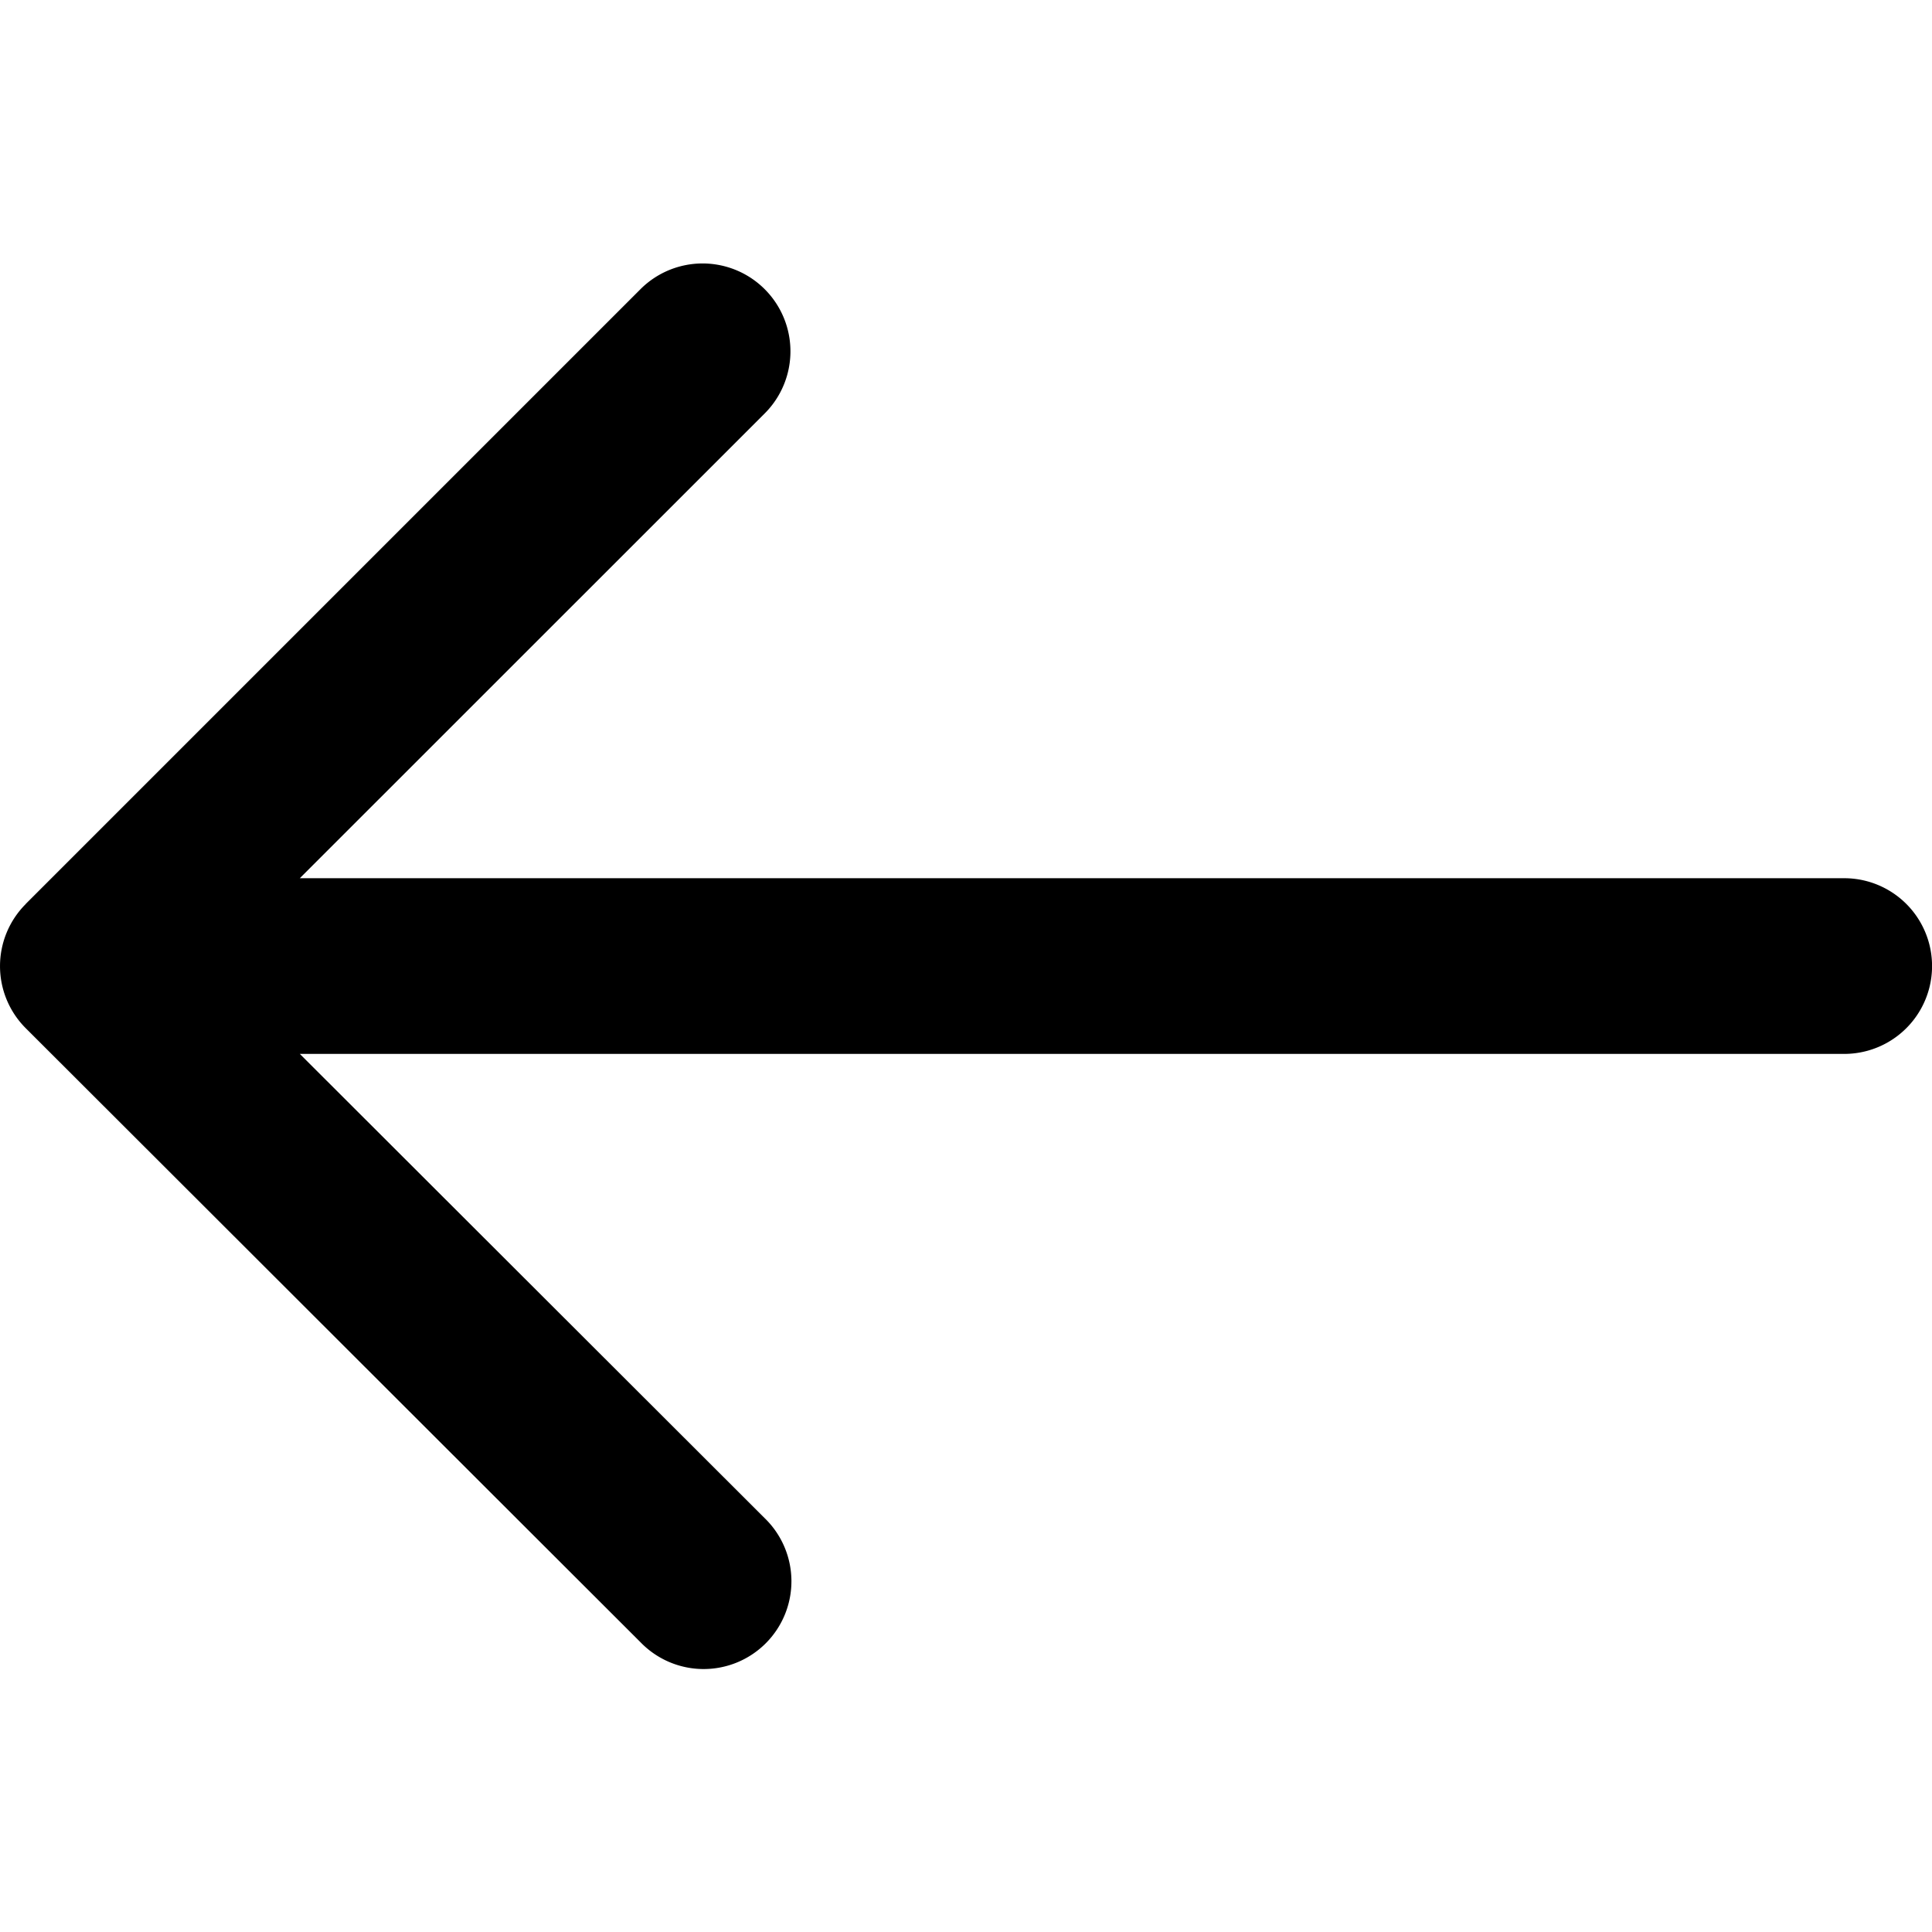 <svg xmlns="http://www.w3.org/2000/svg" xmlns:xlink="http://www.w3.org/1999/xlink" width="16" height="16" viewBox="0 0 16 16">
  <defs>
    <clipPath id="clip-path">
      <rect id="Rectangle_1110" data-name="Rectangle 1110" width="16" height="16" fill="#fff" stroke="#707070" stroke-width="1"/>
    </clipPath>
  </defs>
  <g id="Mask_Group_64" data-name="Mask Group 64" clip-path="url(#clip-path)">
    <g id="download_1_" data-name="download (1)" transform="translate(0 2.182)">
      <path id="Path_26" data-name="Path 26" d="M.94,8.213,6.031,3.122A.727.727,0,1,1,7.06,4.151L3.21,8H16a.727.727,0,0,1,0,1.455H3.21L7.06,13.3a.727.727,0,1,1-1.028,1.028L.94,9.242a.727.727,0,0,1,0-1.028Z" transform="translate(-0.727 -2.909)"/>
    </g>
  </g>
</svg>
